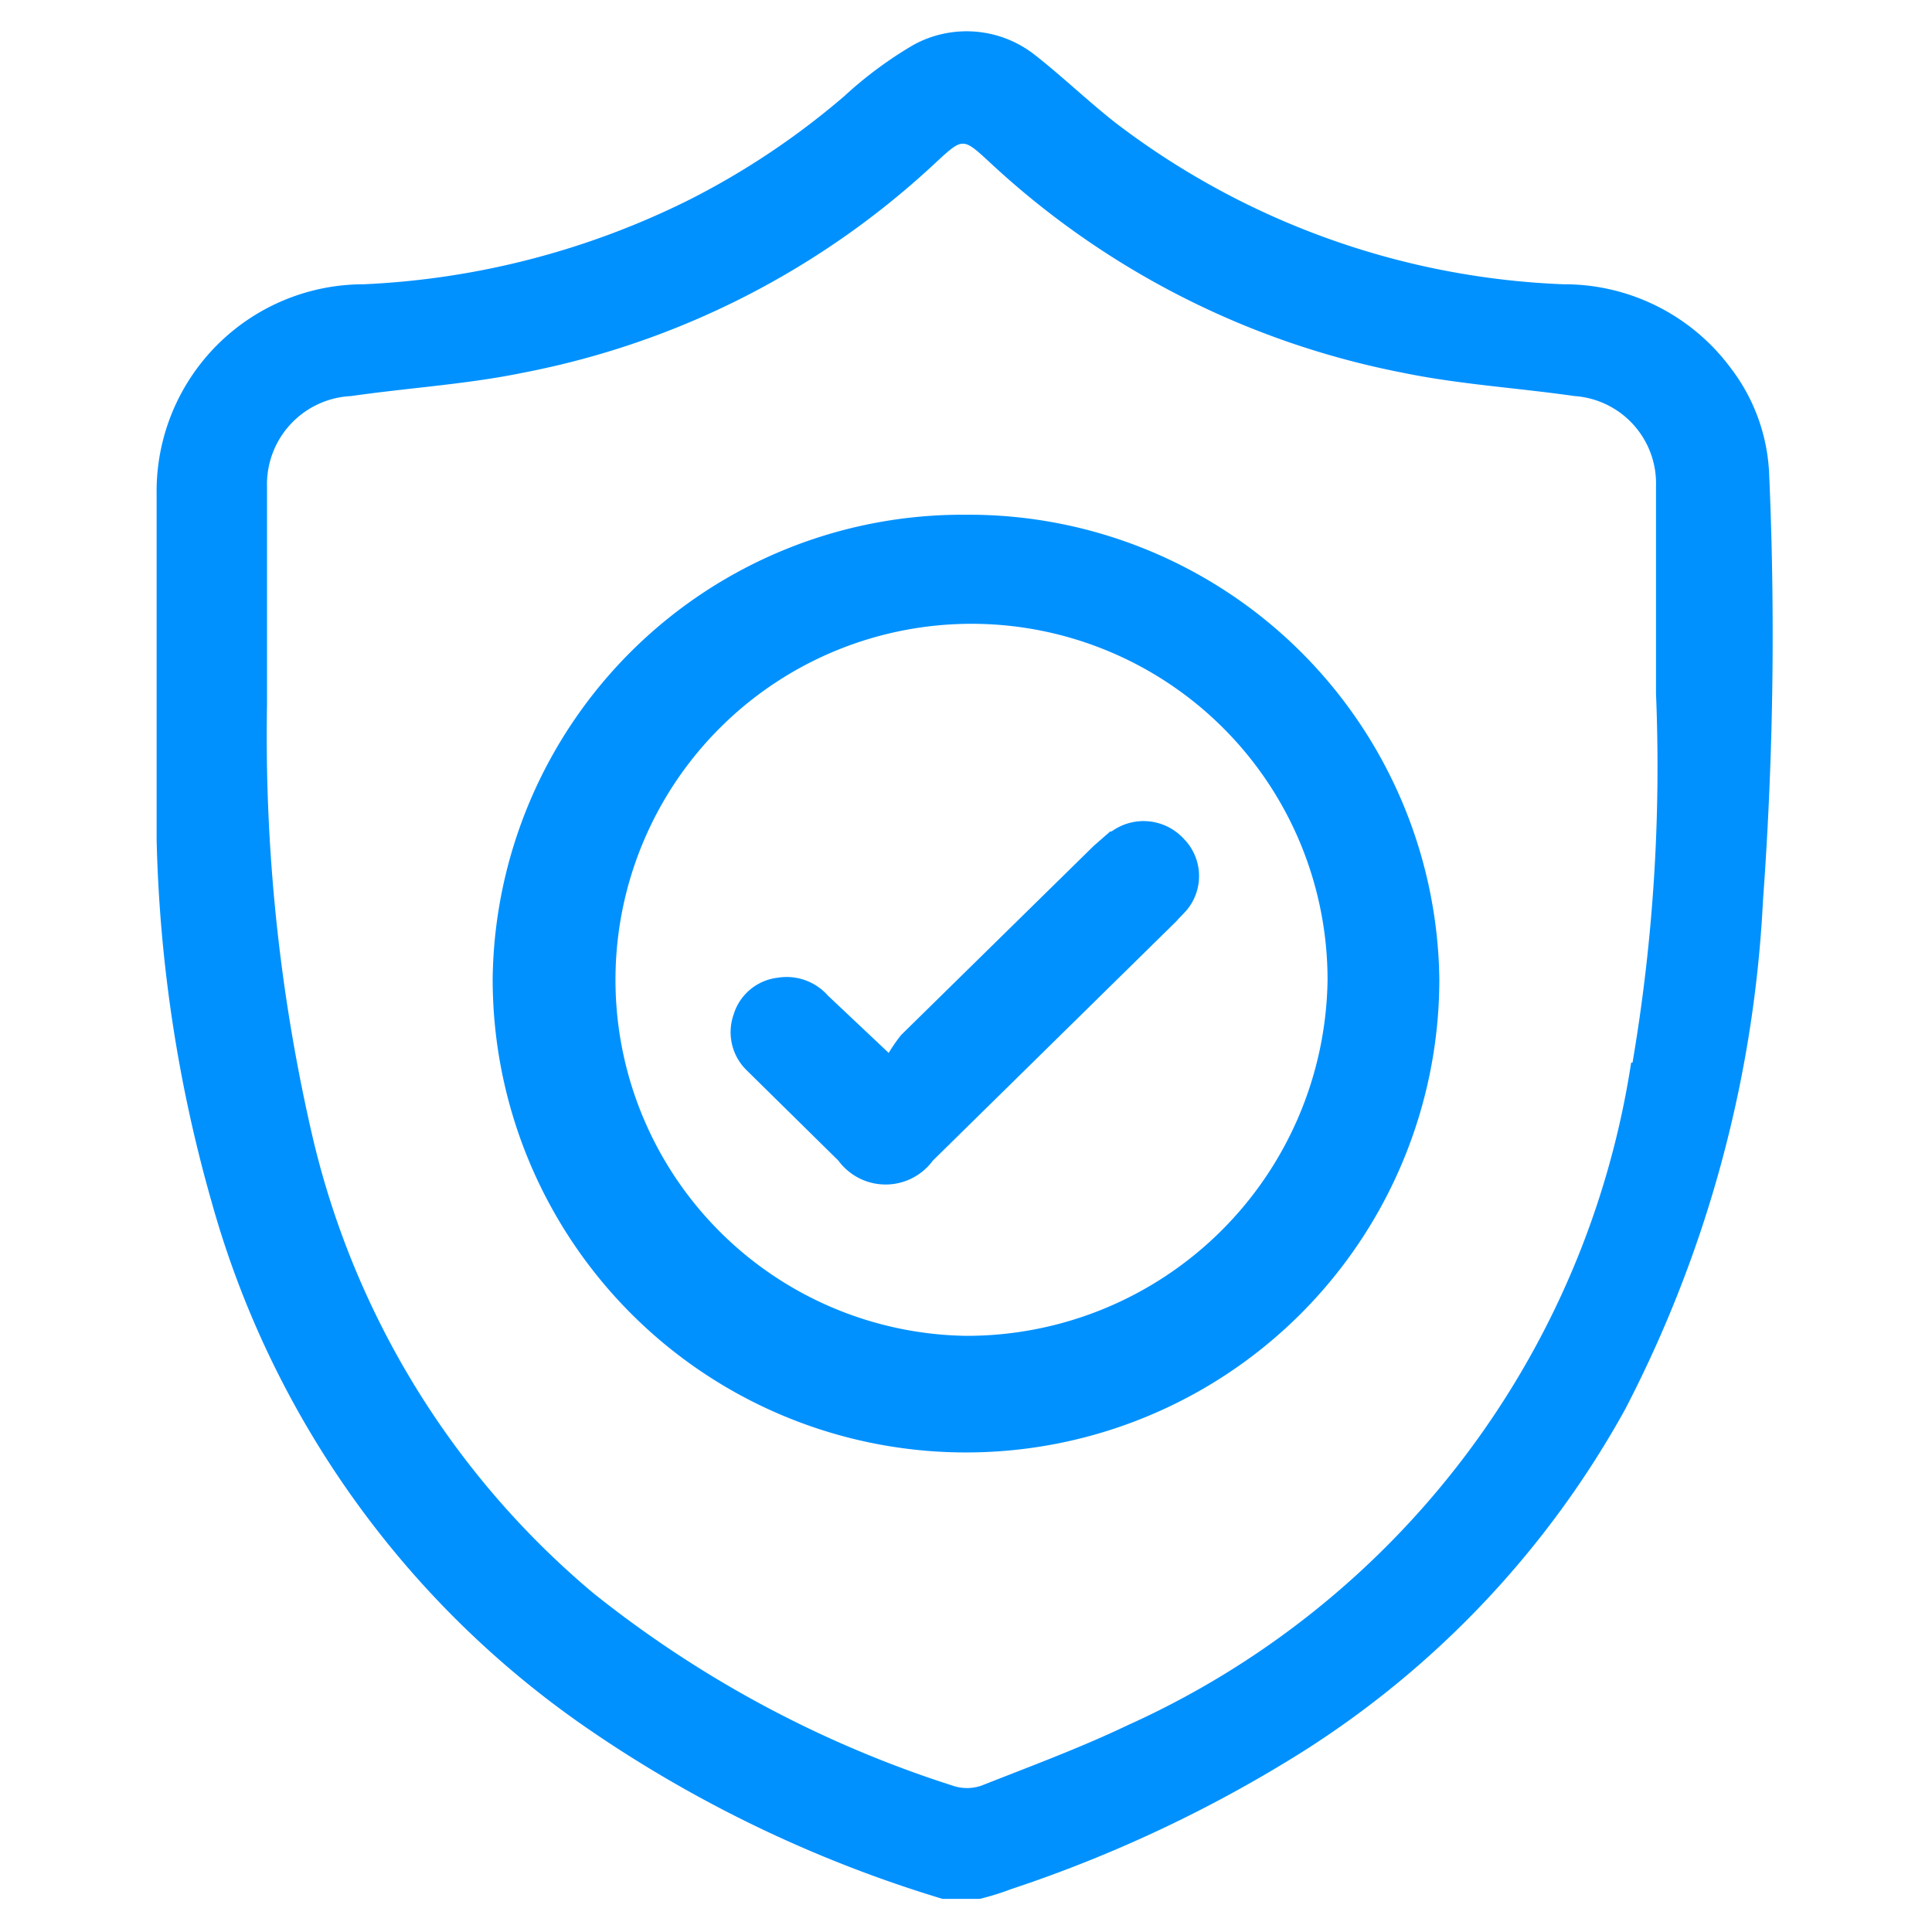 <svg xmlns="http://www.w3.org/2000/svg" viewBox="0 0 28 28"><defs><style>.cls-1{fill:none;}.cls-2{fill:#0091ff;}</style></defs><g id="Layer_2" data-name="Layer 2"><g id="Layer_1-2" data-name="Layer 1"><rect class="cls-1" width="28" height="28"/><path class="cls-2" d="M14,7.46a6.81,6.81,0,0,0-6.86,6.73,6.86,6.86,0,0,0,13.72,0A6.82,6.82,0,0,0,14,7.46Zm0,11.9a5.16,5.16,0,1,1,5.24-5.16A5.23,5.23,0,0,1,14,19.36ZM25.64,6.87a2.71,2.71,0,0,0-.56-1.54,3,3,0,0,0-2.42-1.21,11.42,11.42,0,0,1-6.48-2.33c-.41-.32-.78-.68-1.19-1A1.6,1.6,0,0,0,13.24.65a5.79,5.79,0,0,0-1,.74A11.24,11.24,0,0,1,10,2.89,11.74,11.74,0,0,1,5.27,4.12a3,3,0,0,0-3,3.05c0,1.67,0,3.35,0,5a20.87,20.87,0,0,0,.8,5.26,13.74,13.74,0,0,0,5.43,7.61,18.48,18.48,0,0,0,5.16,2.48h.54a3.88,3.88,0,0,0,.45-.14,19.45,19.45,0,0,0,4.24-2,13.73,13.73,0,0,0,4.66-4.95,17.92,17.92,0,0,0,2-7.37A53.1,53.1,0,0,0,25.64,6.87Zm-2,8.53A12.63,12.63,0,0,1,16.35,25c-.69.33-1.42.6-2.13.88a.64.64,0,0,1-.41,0A16.26,16.26,0,0,1,8.6,23.09a12.29,12.29,0,0,1-4.09-6.7,25.73,25.73,0,0,1-.64-6.19c0-1,0-2.09,0-3.14A1.28,1.28,0,0,1,5.09,5.74c.83-.12,1.68-.17,2.5-.34a12.1,12.1,0,0,0,6-3.07c.36-.33.37-.33.73,0a12.18,12.18,0,0,0,6,3.07c.82.17,1.66.22,2.5.34A1.27,1.27,0,0,1,24,7.05c0,1,0,2,0,3A25.6,25.6,0,0,1,23.66,15.4Zm-7.55-3.35-.24.21L13.06,15a2.28,2.28,0,0,0-.18.26L12,14.43a.8.8,0,0,0-.73-.26.76.76,0,0,0-.64.54.77.77,0,0,0,.19.8l1.33,1.31a.85.85,0,0,0,1.37,0l3.53-3.47c.06-.07.13-.13.18-.2a.77.77,0,0,0-.08-1A.79.79,0,0,0,16.11,12.05Z"/></g></g></svg>
